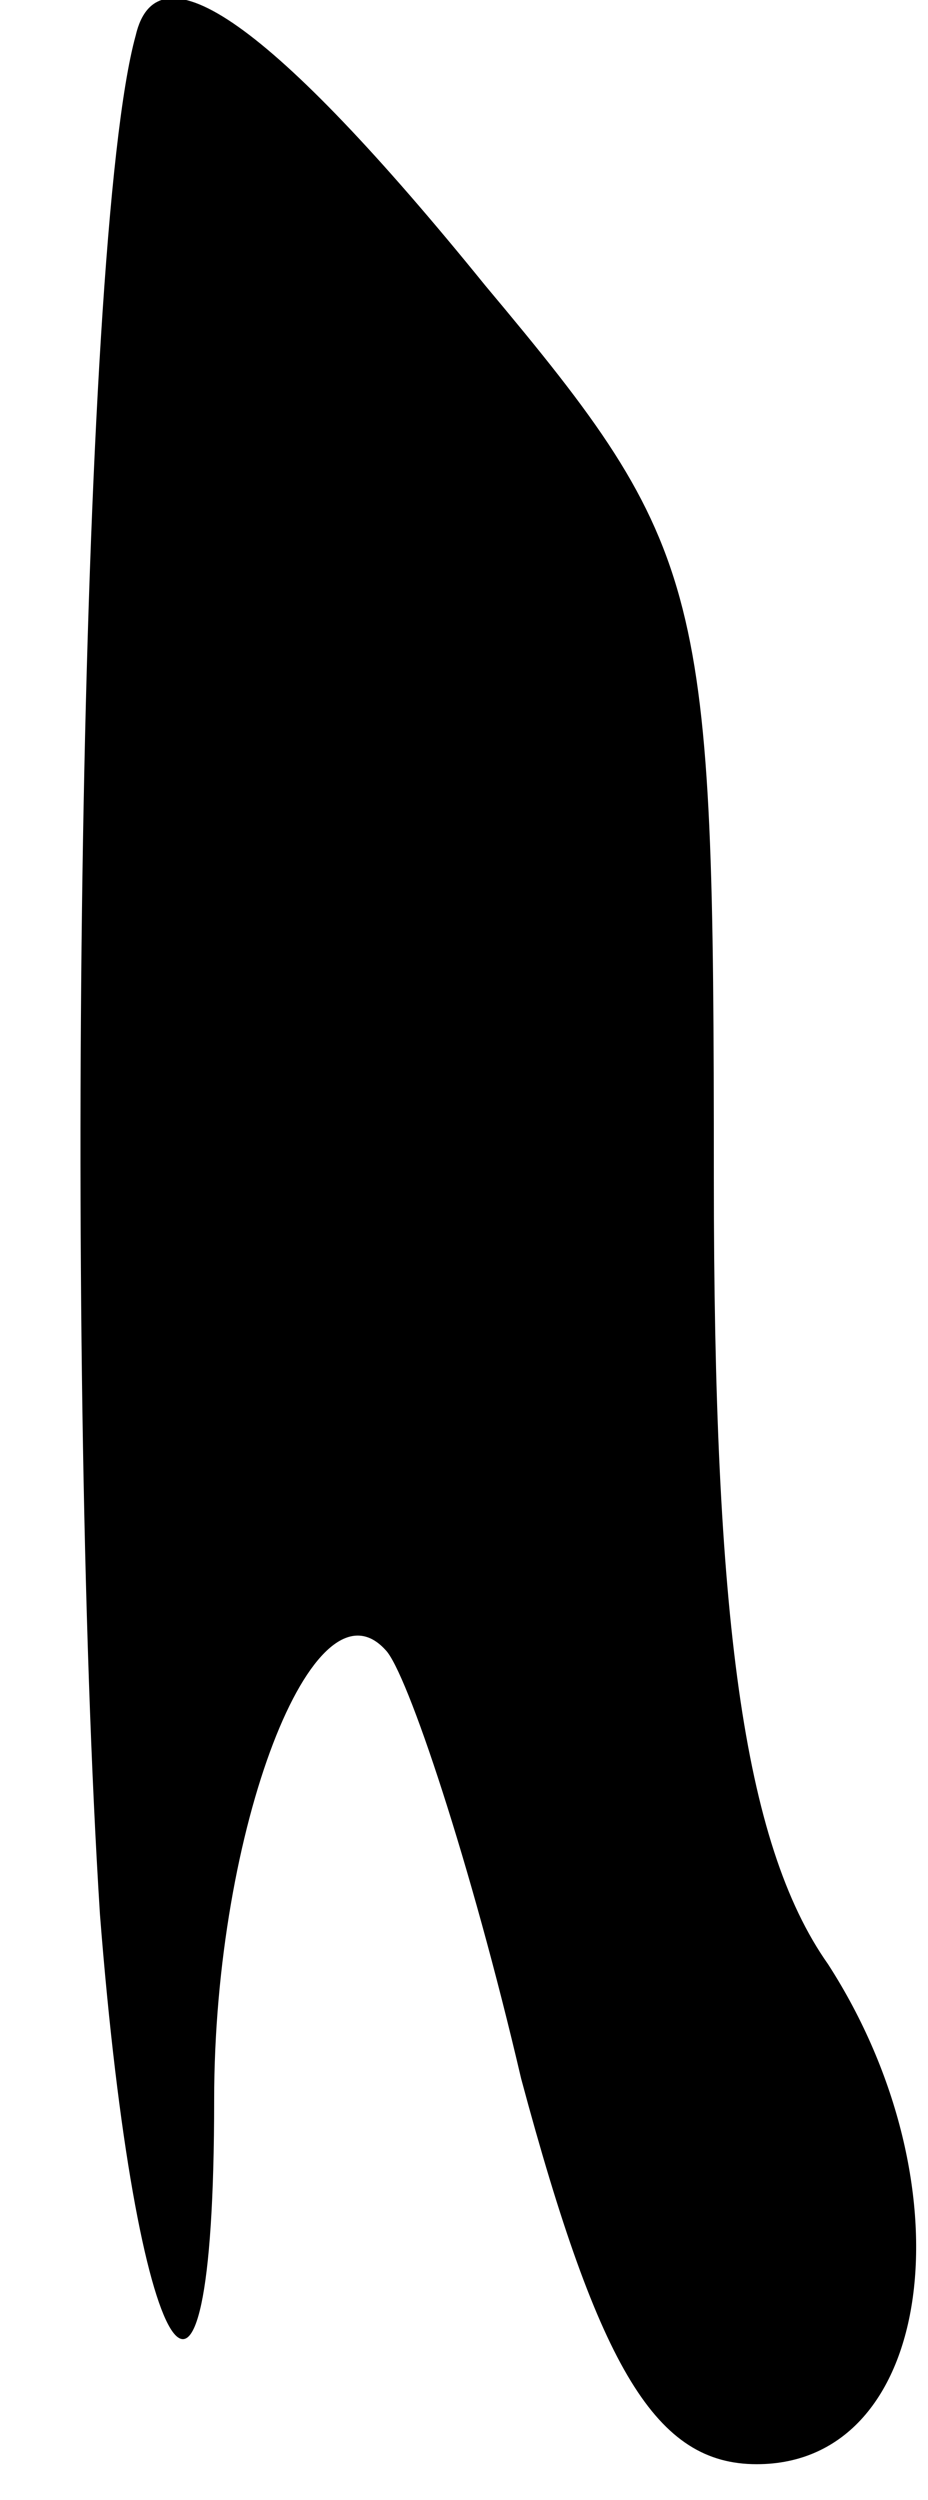 <?xml version="1.0" standalone="no"?>
<!DOCTYPE svg PUBLIC "-//W3C//DTD SVG 20010904//EN"
 "http://www.w3.org/TR/2001/REC-SVG-20010904/DTD/svg10.dtd">
<svg version="1.0" xmlns="http://www.w3.org/2000/svg"
 width="13pt" height="35pt" viewBox="0 0 13 35"
 preserveAspectRatio="xMidYMid meet">
<g transform="translate(0,35) scale(0.1,-0.1)"
fill="#000000" stroke="none">
<path fill="#000000" stroke="none" d="M19 345 c-8 -29 -10 -184 -5 -263 5
-64 16 -82 16 -26 0 38 14 74 24 63 3 -3 12 -30 19 -60 11 -41 19 -54 33 -54
25 0 30 39 10 70 -12 17 -16 49 -16 110 0 83 -1 88 -32 125 -30 37 -46 48 -49
35z"/>
</g>
</svg>
